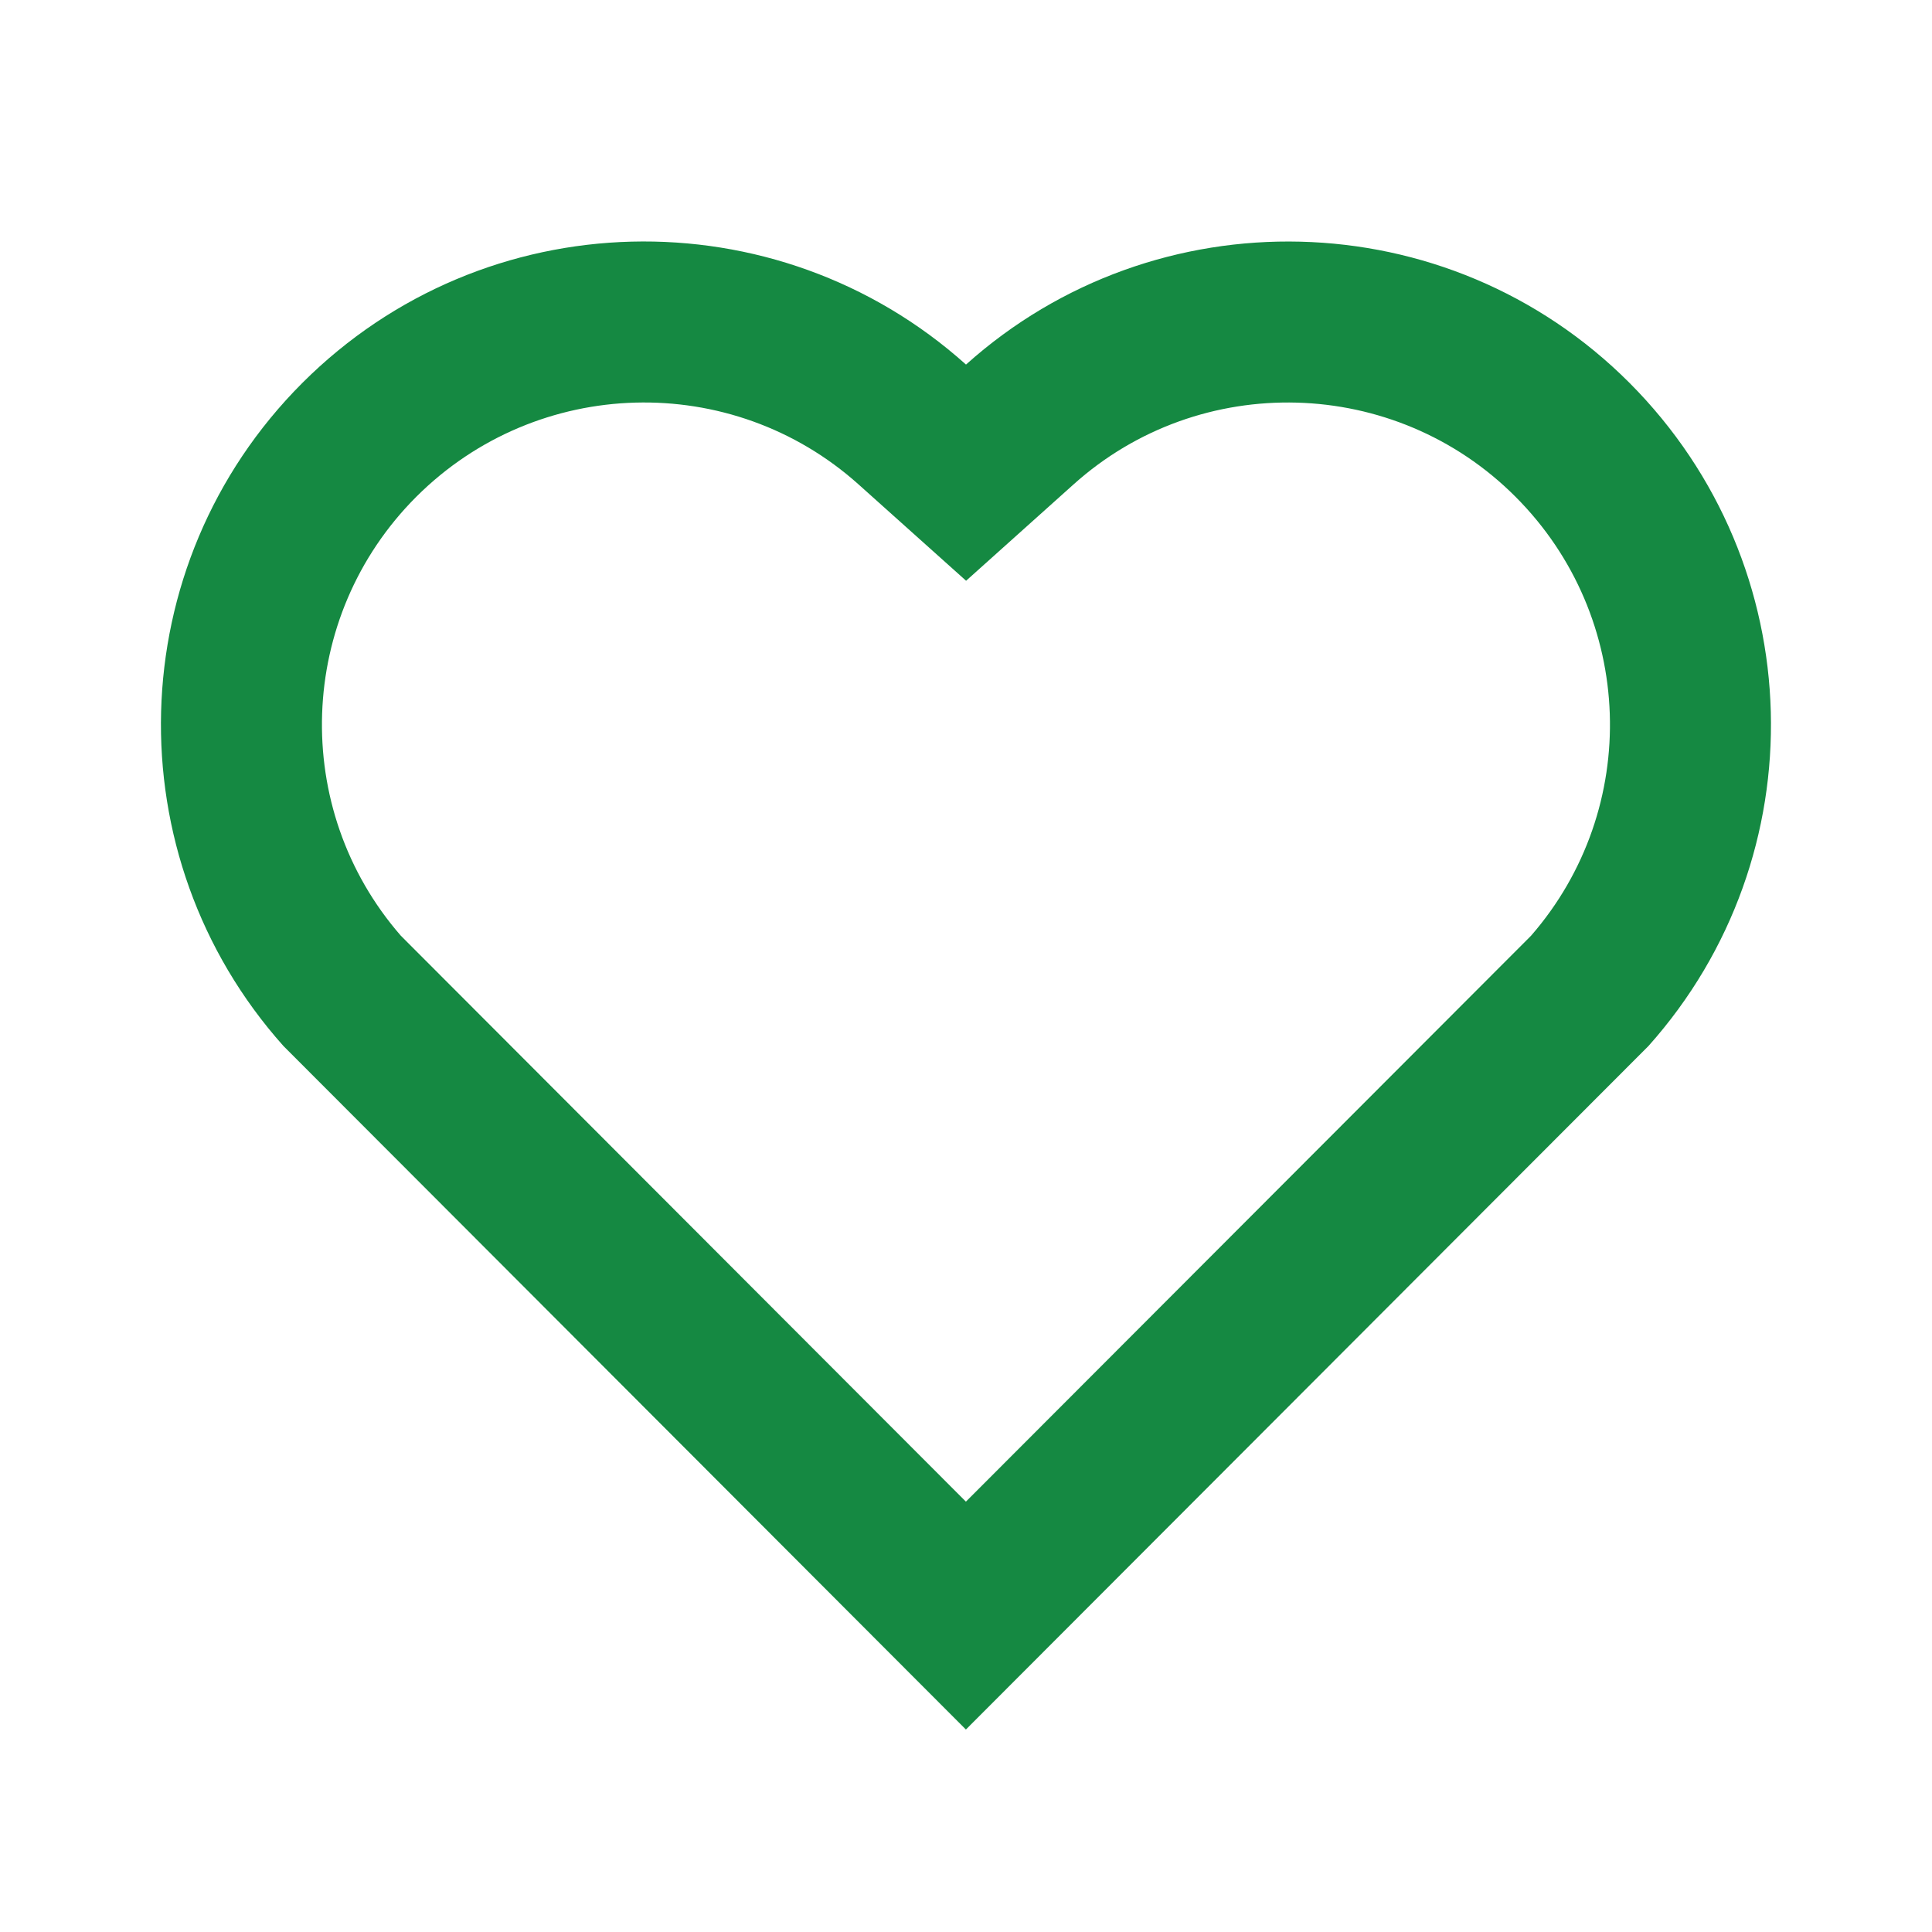<svg width="20" height="20" viewBox="0 0 20 20" fill="none" xmlns="http://www.w3.org/2000/svg">
<g id="Group">
<path id="Vector" d="M10 3.774C11.958 2.017 14.983 2.075 16.869 3.964C18.753 5.854 18.819 8.864 17.065 10.828L9.999 17.904L2.934 10.828C1.18 8.864 1.246 5.849 3.13 3.964C5.018 2.077 8.037 2.014 10 3.774ZM15.688 5.142C14.438 3.89 12.422 3.839 11.114 5.014L10.001 6.012L8.888 5.015C7.575 3.838 5.563 3.89 4.309 5.143C3.068 6.385 3.005 8.372 4.149 9.686L9.999 15.545L15.849 9.687C16.994 8.372 16.932 6.387 15.688 5.142Z" fill="#158942"/>
</g>
</svg>
